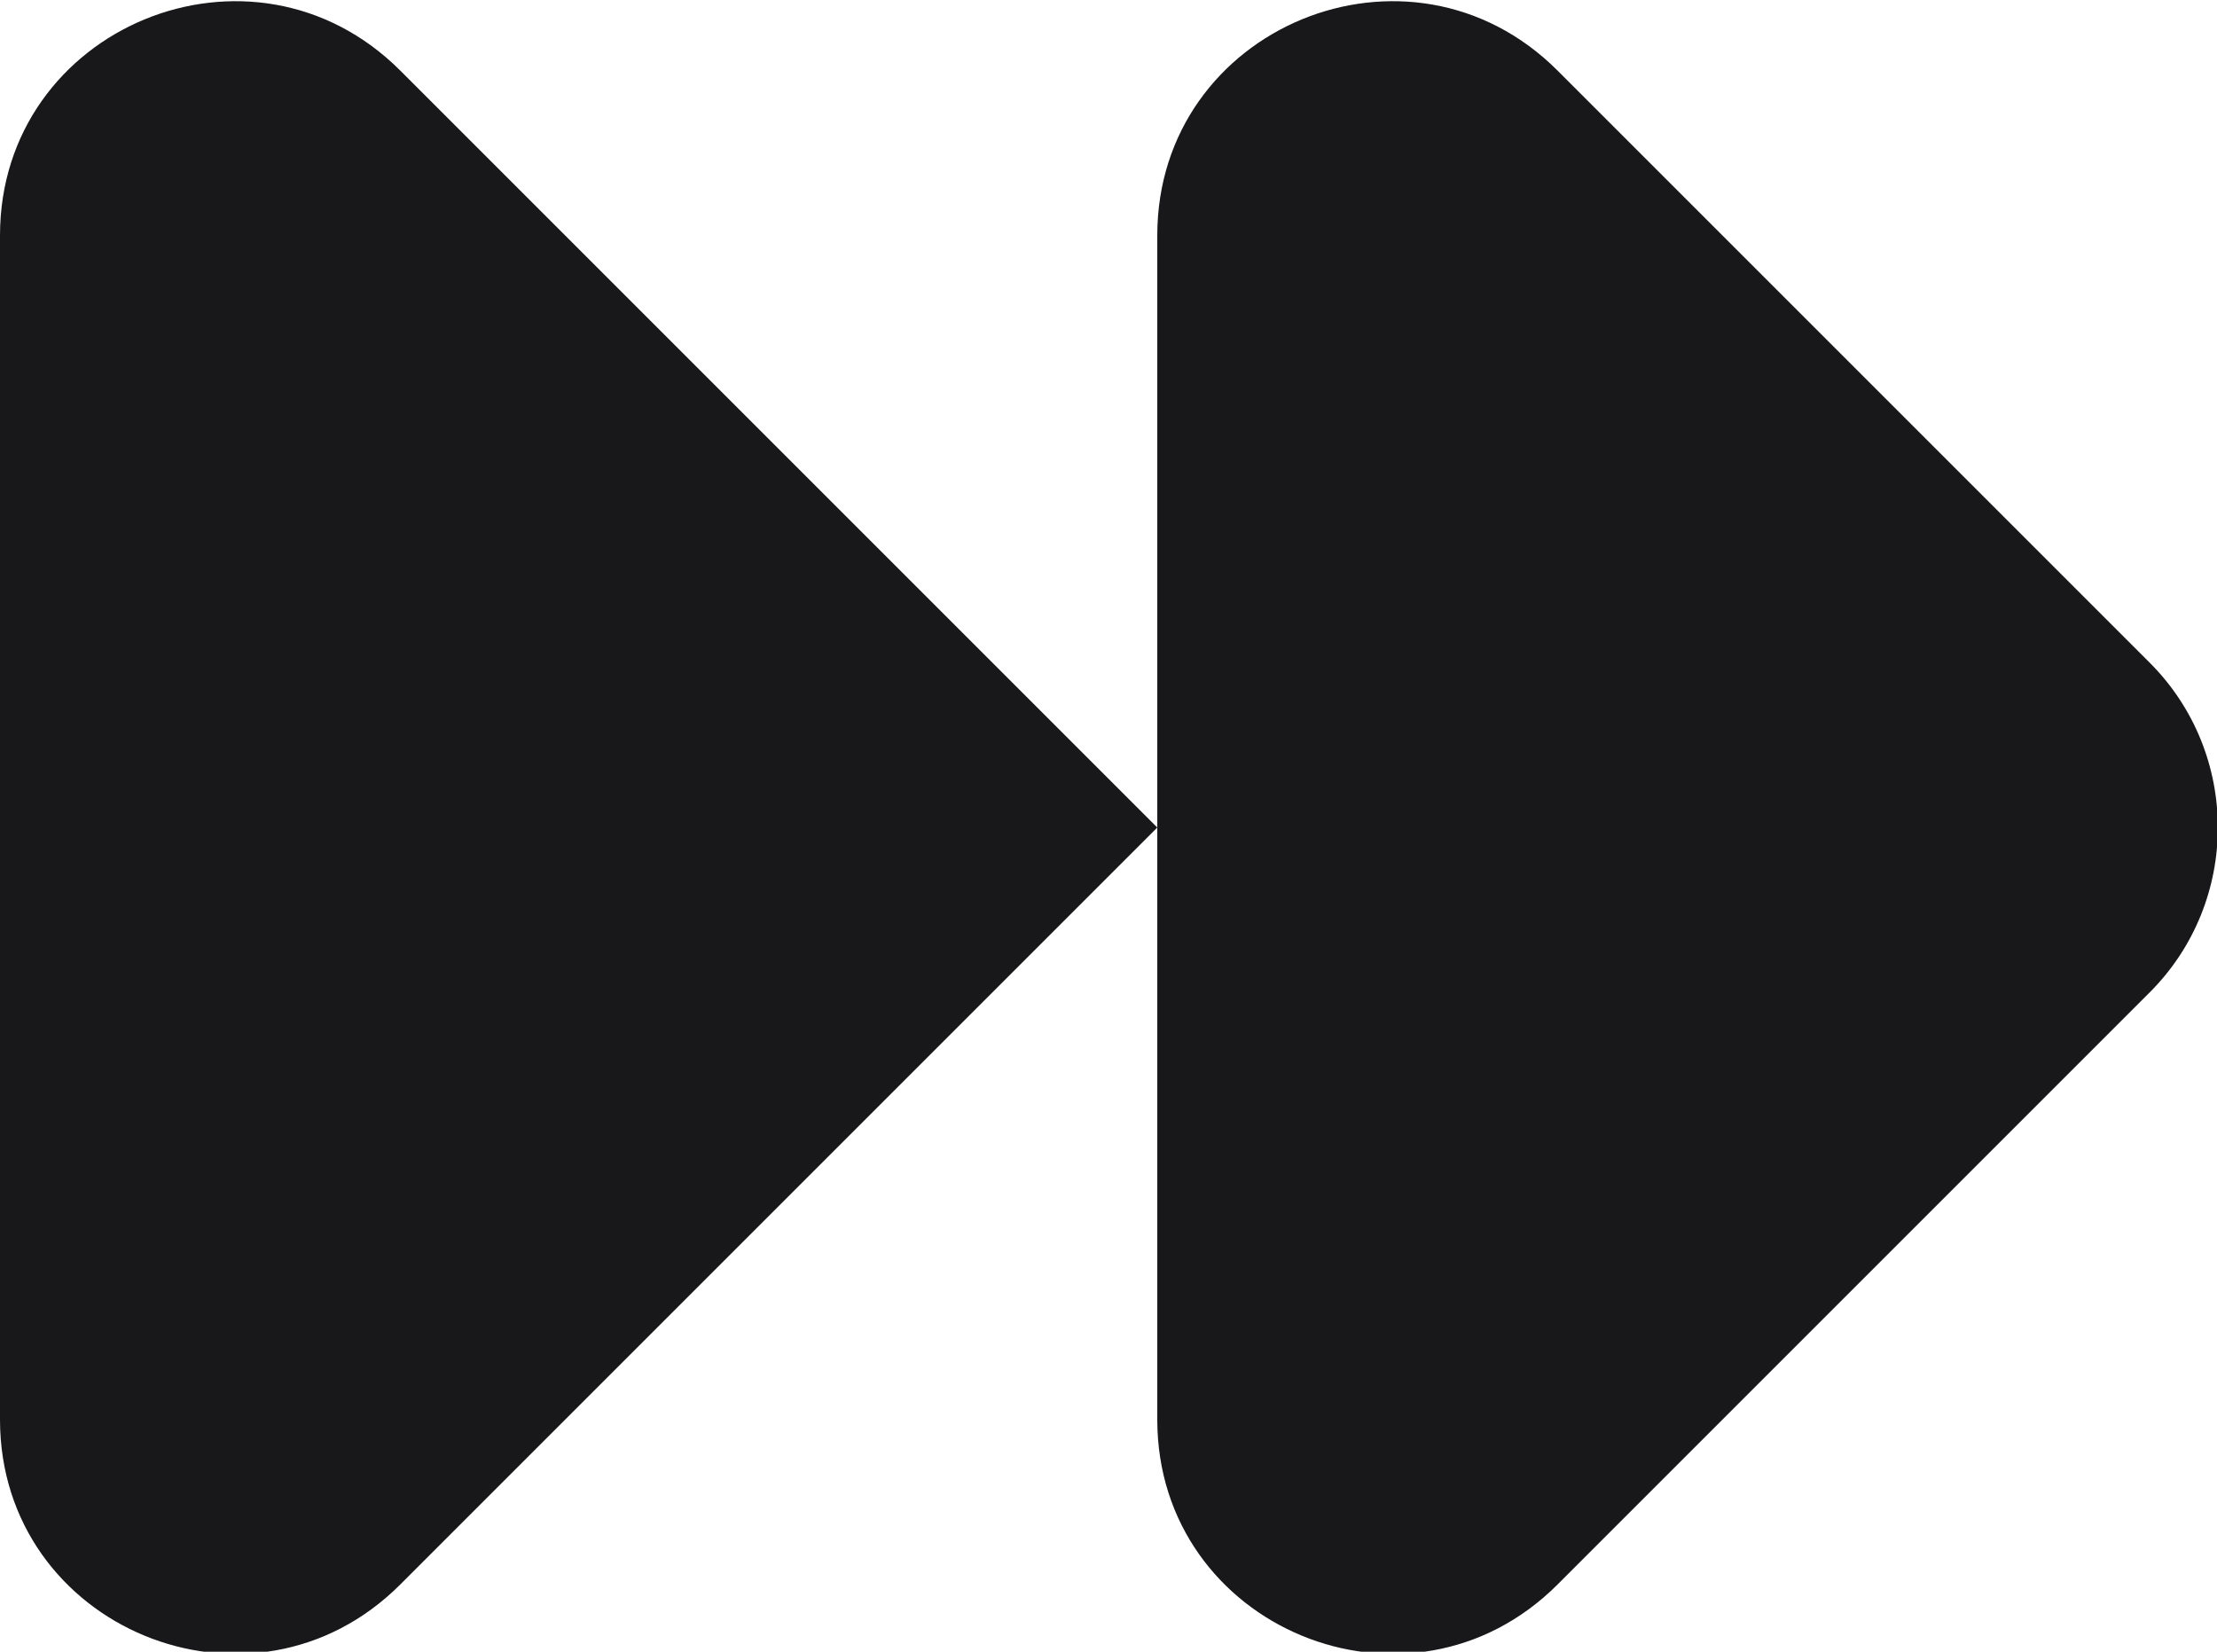 <?xml version="1.0" encoding="utf-8"?>
<!-- Generator: Adobe Illustrator 27.2.0, SVG Export Plug-In . SVG Version: 6.00 Build 0)  -->
<svg version="1.1" id="Layer_1" xmlns="http://www.w3.org/2000/svg" xmlns:xlink="http://www.w3.org/1999/xlink" x="0px" y="0px"
	 width="65.9px" height="49.1px" viewBox="0 0 65.9 49.1" style="enable-background:new 0 0 65.9 49.1;" xml:space="preserve">
<style type="text/css">
	.st0{fill:#18181b;}
</style>
<g>
	<path class="st0" d="M11.9,47.1l22.5-22.5L11.9,2.1C7.5-2.3,0,0.8,0,7v35.2C0,48.4,7.5,51.5,11.9,47.1z"/>
	<path class="st0" d="M63.9,19.7L46.3,2.1C41.9-2.3,34.4,0.8,34.4,7v17.6v17.6c0,6.2,7.5,9.3,11.9,4.9l17.6-17.6
		C66.6,26.8,66.6,22.4,63.9,19.7z"/>
</g>
</svg>
